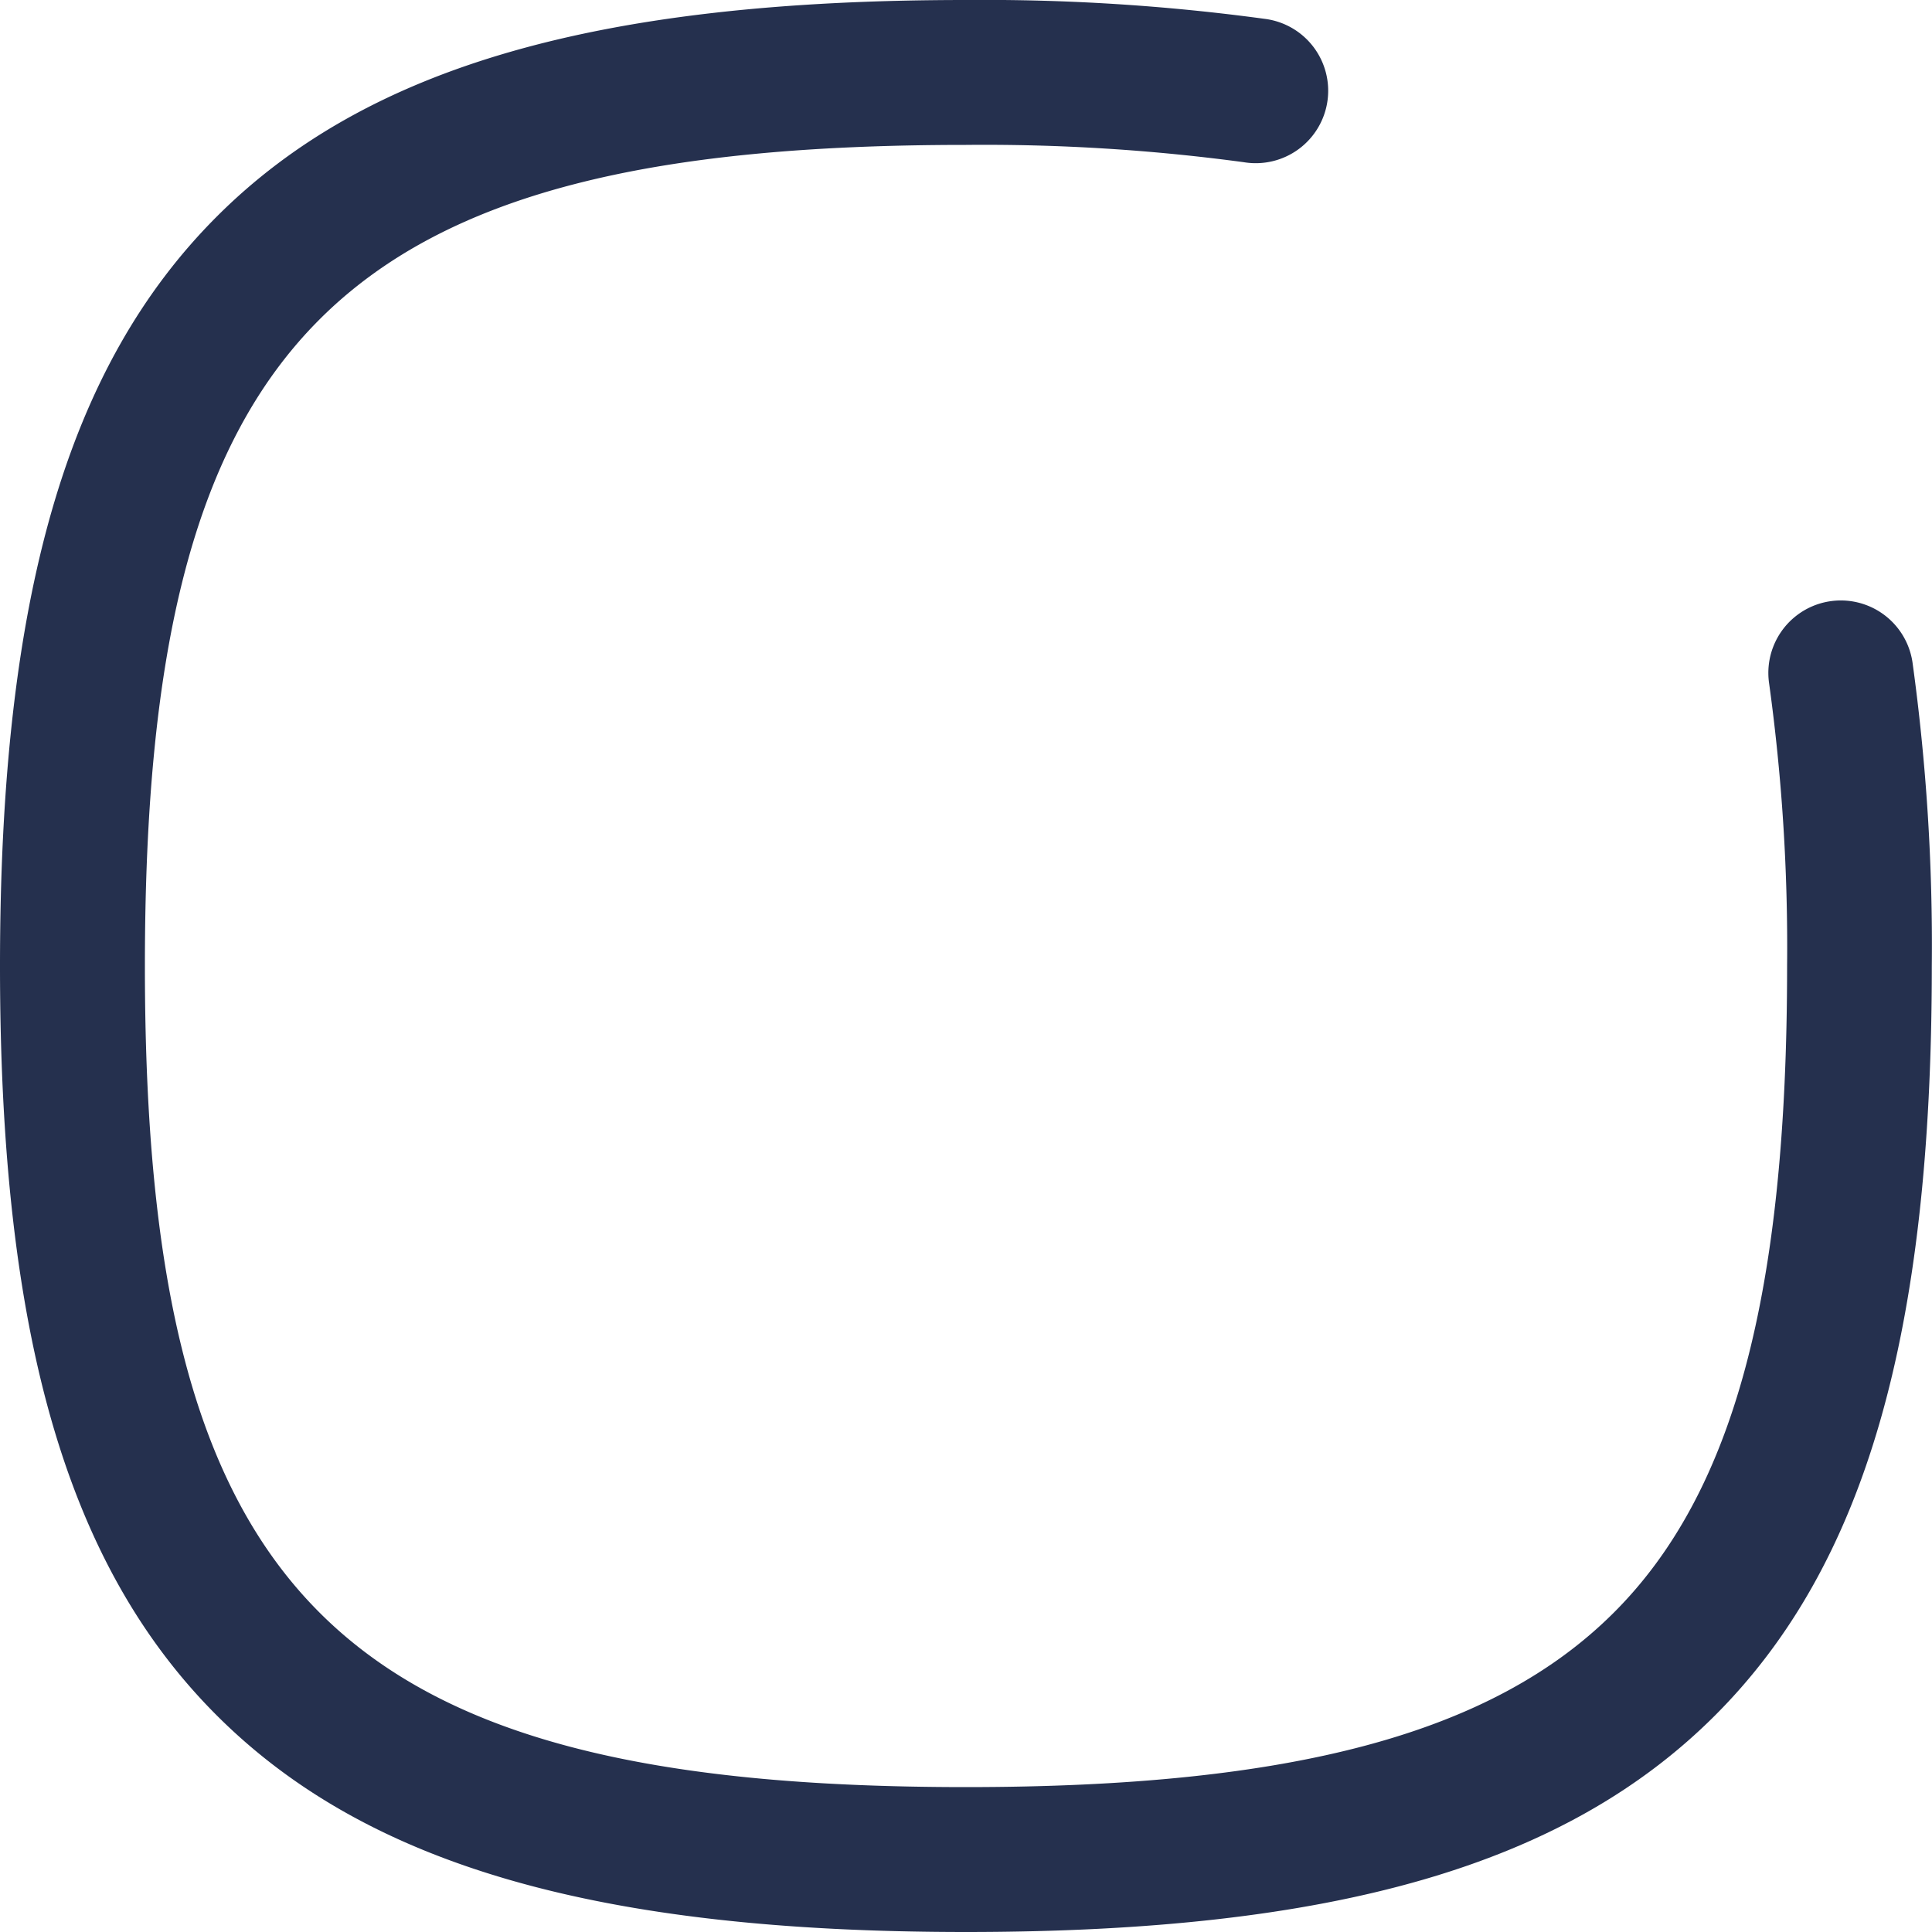 <svg xmlns="http://www.w3.org/2000/svg" width="20" height="20" viewBox="0 0 20 20">
  <path id="Stroke_4" data-name="Stroke 4" d="M9.25,19.25c-3.813,0-6.205-.692-7.757-2.243S-.75,13.063-.75,9.25s.692-6.205,2.243-7.757S5.437-.75,9.25-.75a21.537,21.537,0,0,1,3.091.195A.75.75,0,1,1,12.125.929,20.074,20.074,0,0,0,9.25.75C2.736.75.75,2.736.75,9.25s1.986,8.5,8.5,8.5c3.384,0,5.449-.556,6.7-1.8s1.8-3.313,1.8-6.7a19.956,19.956,0,0,0-.186-2.924.75.75,0,0,1,1.484-.22,21.418,21.418,0,0,1,.2,3.144c0,3.814-.692,6.206-2.243,7.757S13.064,19.25,9.25,19.25Z" transform="translate(0.75 0.75)" fill="#25304e"/>
</svg>
